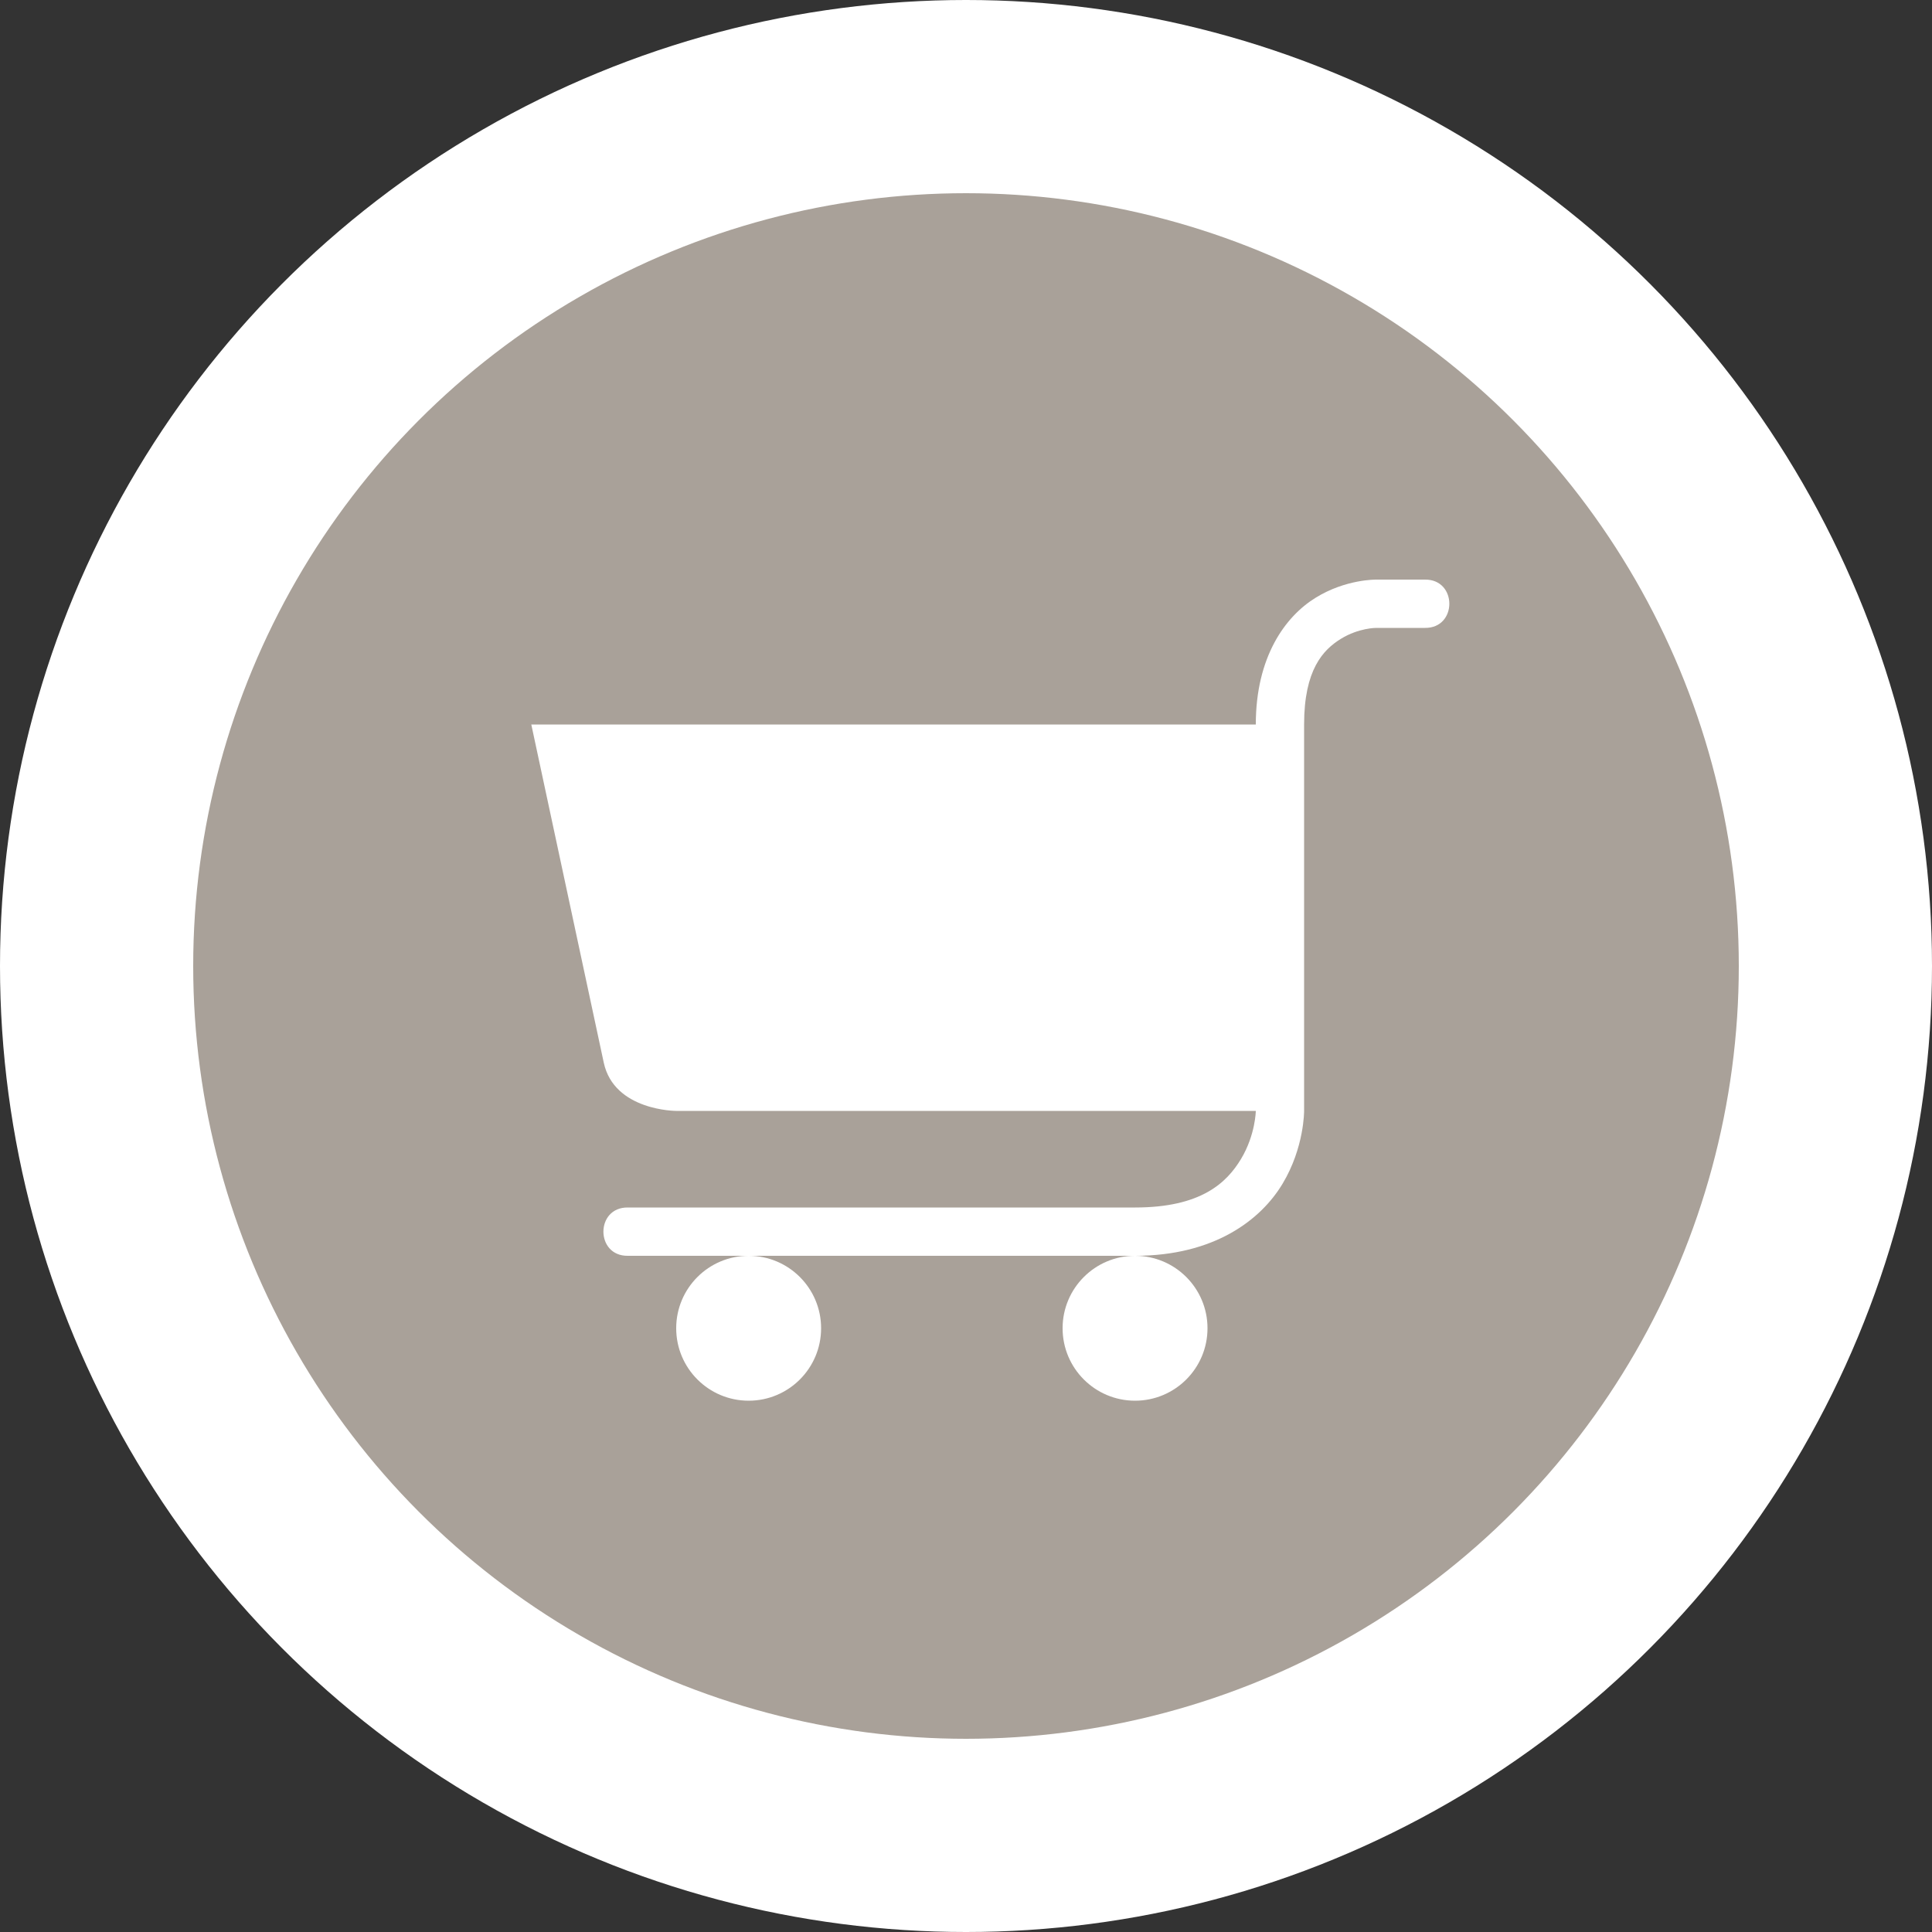 <?xml version="1.0" encoding="UTF-8" standalone="no"?>
<svg
   xmlns:dc="http://purl.org/dc/elements/1.1/"
   xmlns:cc="http://creativecommons.org/ns#"
   xmlns:rdf="http://www.w3.org/1999/02/22-rdf-syntax-ns#"
   xmlns:svg="http://www.w3.org/2000/svg"
   xmlns="http://www.w3.org/2000/svg"
   id="svg2"
   width="40"
   height="40"
   viewBox="0 0 20 20"
   version="1.1">
  <rect x="0" y="0" width="20" height="20" fill="#333333" stroke="none"/>
  <defs
     id="defs12" />
  <ellipse
     id="ellipse4"
     ry="10"
     rx="10"
     cy="10"
     cx="10"
     style="fill:#ffffff;stroke:none;" />
  <ellipse
     id="ellipse6"
     rx="8"
     ry="8"
     cy="10"
     cx="10"
     style="fill:#a9a199;stroke:none;" />
  <g
     id="g8"
     transform="translate(4.5,4.5)">
      <defs     id="defs4766" />    <path     id="rect7842-7"     d="M 9.75,1.5 C 9.746,1.5 9.432,1.494 9.119,1.688 8.804,1.882 8.5,2.301 8.5,3 L 8.254,3 1,3 1.75,6.5 C 1.857,7 2.5,7 2.5,7 l 6,0 C 8.5,7 8.497,7.247 8.348,7.496 8.198,7.746 7.931,8 7.25,8 L 2,8 C 1.662,7.995 1.662,8.505 2,8.5 l 5.25,0 C 8.069,8.5 8.552,8.129 8.777,7.754 9.003,7.378 9,7 9,7 L 9,3 C 9,2.433 9.196,2.227 9.381,2.113 9.566,1.999 9.746,2 9.746,2 c 0.001,1.02e-5 0.003,1.02e-5 0.004,0 l 0.5,0 c 0.338,0.005 0.338,-0.505 0,-0.5 l -0.496,0 z"     style="fill:#ffffff;fill-opacity:1" />  <circle     r="0.75"     cy="9.25"     cx="3.25"     id="path4719"     style="opacity:1;fill:#ffffff;fill-opacity:1;stroke:none;stroke-width:0.1;stroke-linecap:round;stroke-linejoin:round;stroke-miterlimit:4;stroke-dasharray:none;stroke-dashoffset:0;stroke-opacity:1;marker:none" />  <circle     style="opacity:1;fill:#ffffff;fill-opacity:1;stroke:none;stroke-width:0.1;stroke-linecap:round;stroke-linejoin:round;stroke-miterlimit:4;stroke-dasharray:none;stroke-dashoffset:0;stroke-opacity:1;marker:none"     id="circle4721"     cx="7.25"     cy="9.25"     r="0.75" />
  </g>
</svg>
